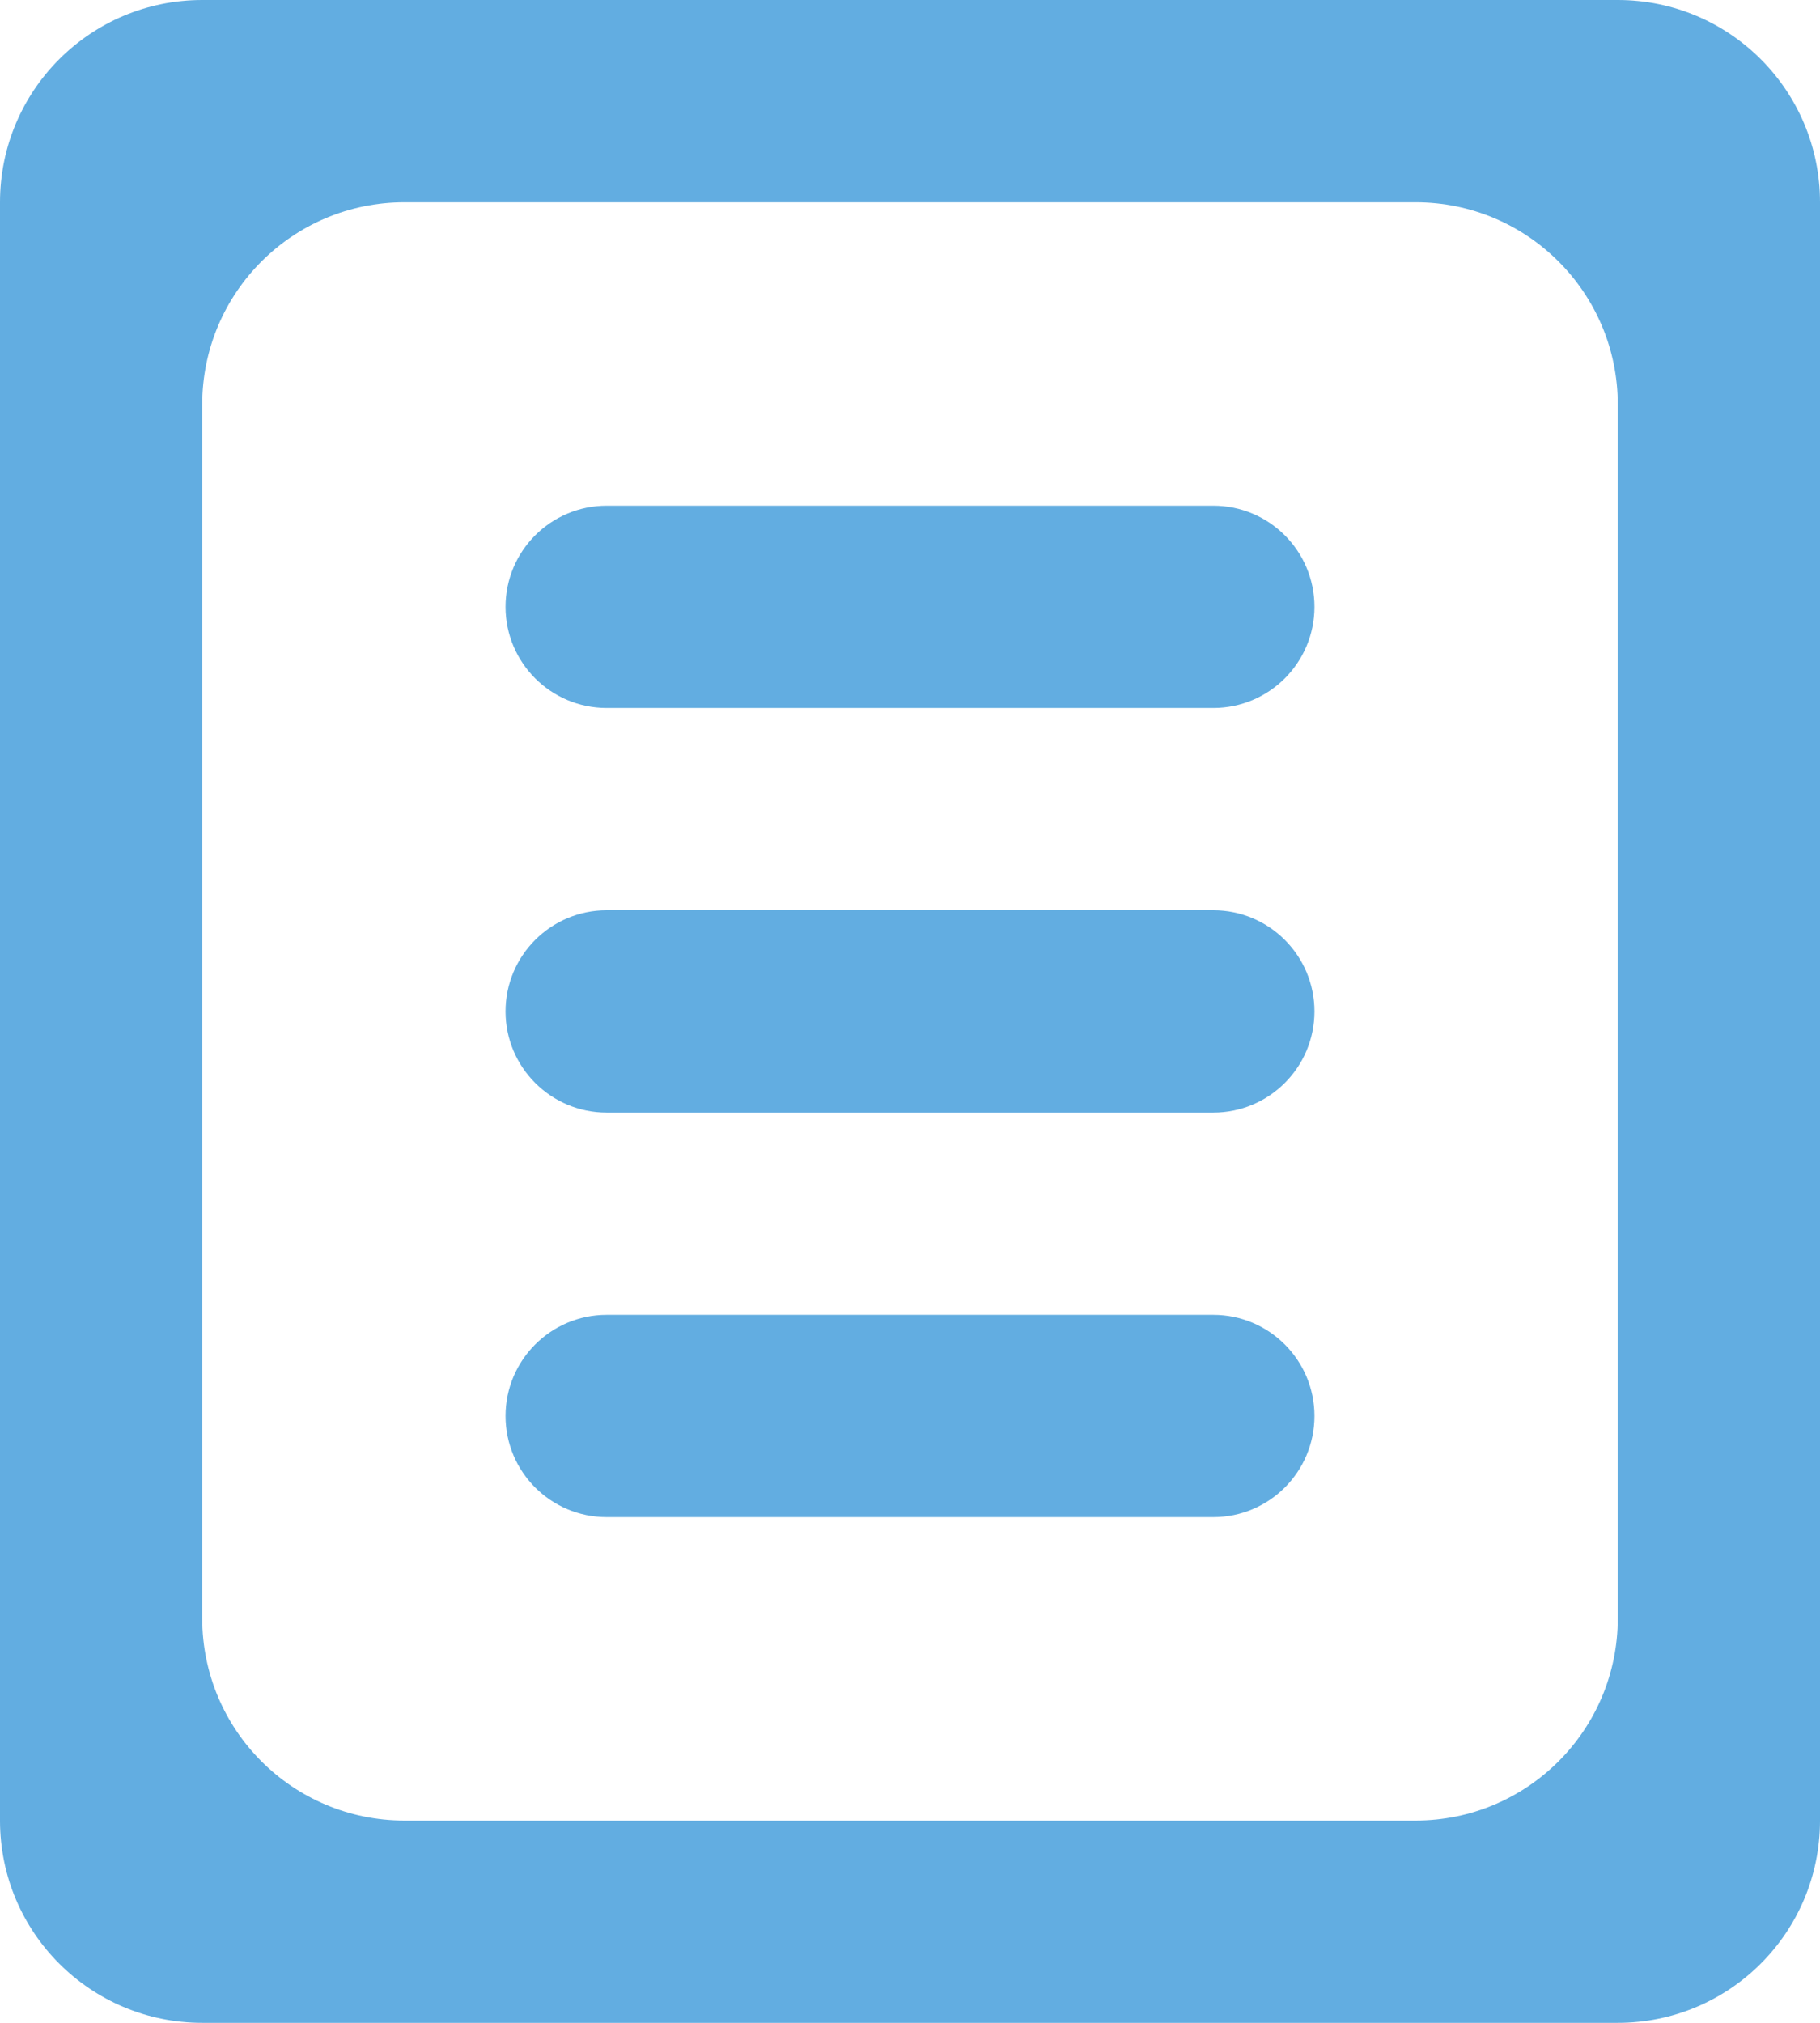 <svg 
 xmlns="http://www.w3.org/2000/svg"
 xmlns:xlink="http://www.w3.org/1999/xlink"
 width="18px" height="20px">
<path fill-rule="evenodd"  fill="rgb(98, 173, 225)"
 d="M16.000,20.000 L2.000,20.000 C0.895,20.000 -0.000,19.105 -0.000,18.000 L-0.000,2.000 C-0.000,0.895 0.895,0.000 2.000,0.000 L16.000,0.000 C17.105,0.000 18.000,0.895 18.000,2.000 L18.000,18.000 C18.000,19.105 17.105,20.000 16.000,20.000 ZM16.000,4.000 C16.000,2.895 15.105,2.000 14.000,2.000 L4.000,2.000 C2.895,2.000 2.000,2.895 2.000,4.000 L2.000,16.000 C2.000,17.105 2.895,18.000 4.000,18.000 L14.000,18.000 C15.105,18.000 16.000,17.105 16.000,16.000 L16.000,4.000 ZM12.000,15.000 L6.000,15.000 C5.448,15.000 5.000,14.552 5.000,14.000 C5.000,13.448 5.448,13.000 6.000,13.000 L12.000,13.000 C12.552,13.000 13.000,13.448 13.000,14.000 C13.000,14.552 12.552,15.000 12.000,15.000 ZM12.000,11.000 L6.000,11.000 C5.448,11.000 5.000,10.552 5.000,10.000 C5.000,9.448 5.448,9.000 6.000,9.000 L12.000,9.000 C12.552,9.000 13.000,9.448 13.000,10.000 C13.000,10.552 12.552,11.000 12.000,11.000 ZM12.000,7.000 L6.000,7.000 C5.448,7.000 5.000,6.552 5.000,6.000 C5.000,5.448 5.448,5.000 6.000,5.000 L12.000,5.000 C12.552,5.000 13.000,5.448 13.000,6.000 C13.000,6.552 12.552,7.000 12.000,7.000 Z"/>
</svg>